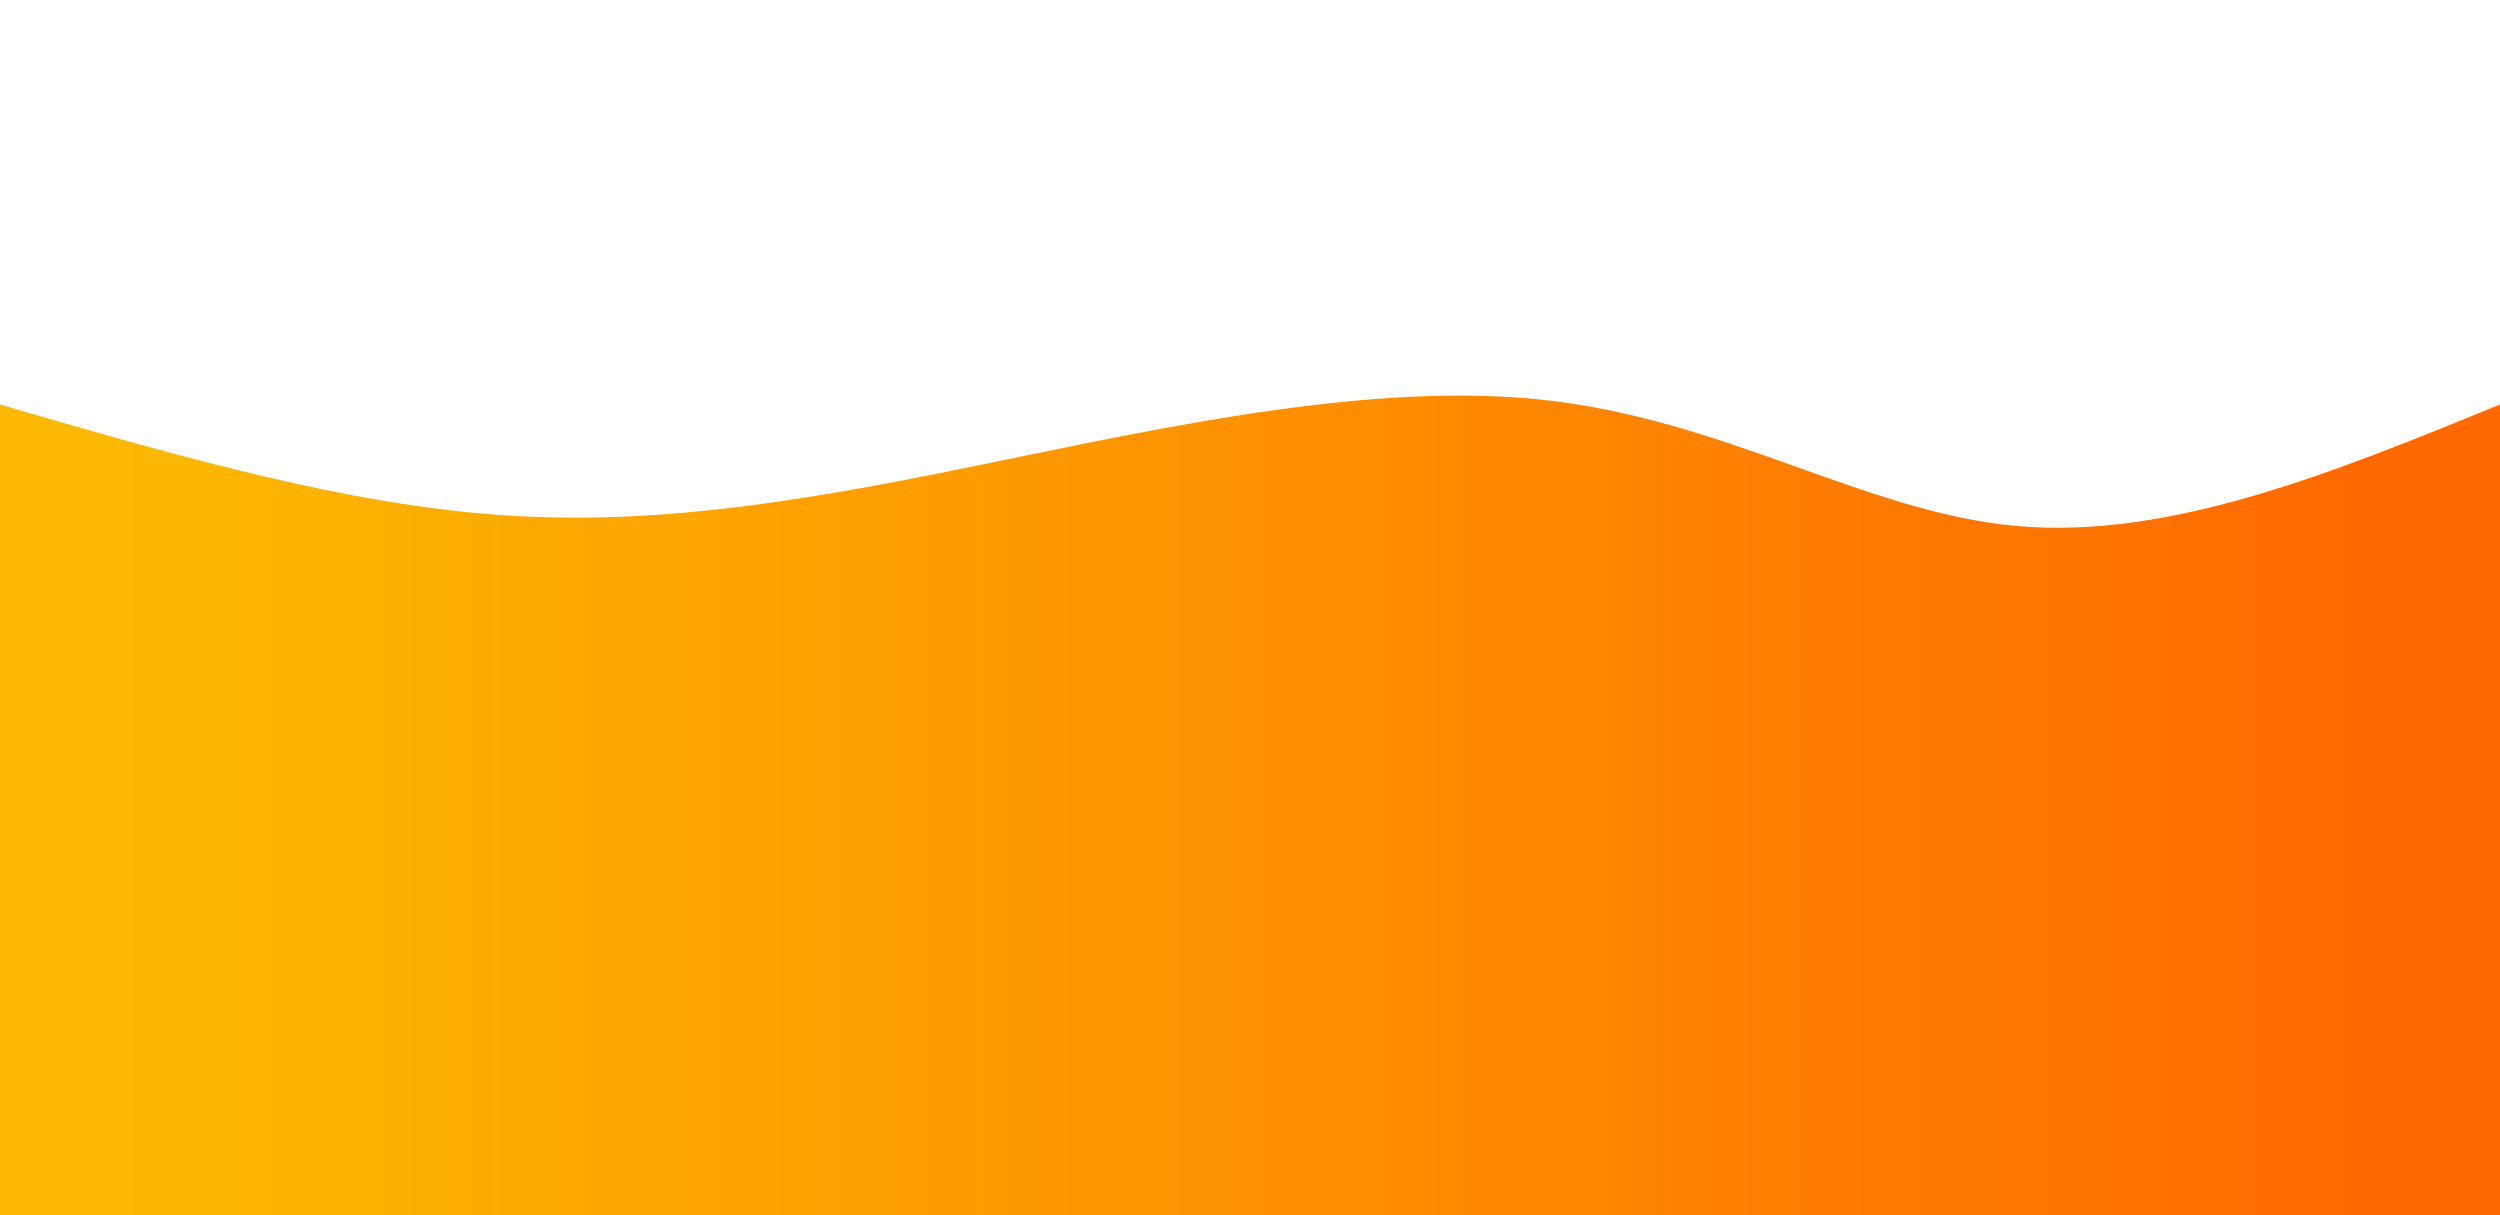 <svg width="100%" height="100%" id="svg" viewBox="0 0 1440 700" xmlns="http://www.w3.org/2000/svg" class="transition duration-300 ease-in-out delay-150"><defs><linearGradient id="gradient" x1="0%" y1="50%" x2="100%" y2="50%"><stop offset="5%" stop-color="#fcb90088"></stop><stop offset="95%" stop-color="#ff690088"></stop></linearGradient></defs><path d="M 0,700 C 0,700 0,233 0,233 C 91.876,259.699 183.751,286.397 269,295 C 354.249,303.603 432.871,294.11 539,273 C 645.129,251.89 778.766,219.163 886,230 C 993.234,240.837 1074.067,295.239 1162,303 C 1249.933,310.761 1344.967,271.88 1440,233 C 1440,233 1440,700 1440,700 Z" stroke="none" stroke-width="0" fill="url(#gradient)" class="transition-all duration-300 ease-in-out delay-150 path-0"></path><defs><linearGradient id="gradient" x1="0%" y1="50%" x2="100%" y2="50%"><stop offset="5%" stop-color="#fcb900ff"></stop><stop offset="95%" stop-color="#ff6900ff"></stop></linearGradient></defs><path d="M 0,700 C 0,700 0,466 0,466 C 71.761,510.498 143.522,554.995 252,545 C 360.478,535.005 505.675,470.517 614,434 C 722.325,397.483 793.78,388.938 877,398 C 960.22,407.062 1055.206,433.732 1151,448 C 1246.794,462.268 1343.397,464.134 1440,466 C 1440,466 1440,700 1440,700 Z" stroke="none" stroke-width="0" fill="url(#gradient)" class="transition-all duration-300 ease-in-out delay-150 path-1"></path></svg>